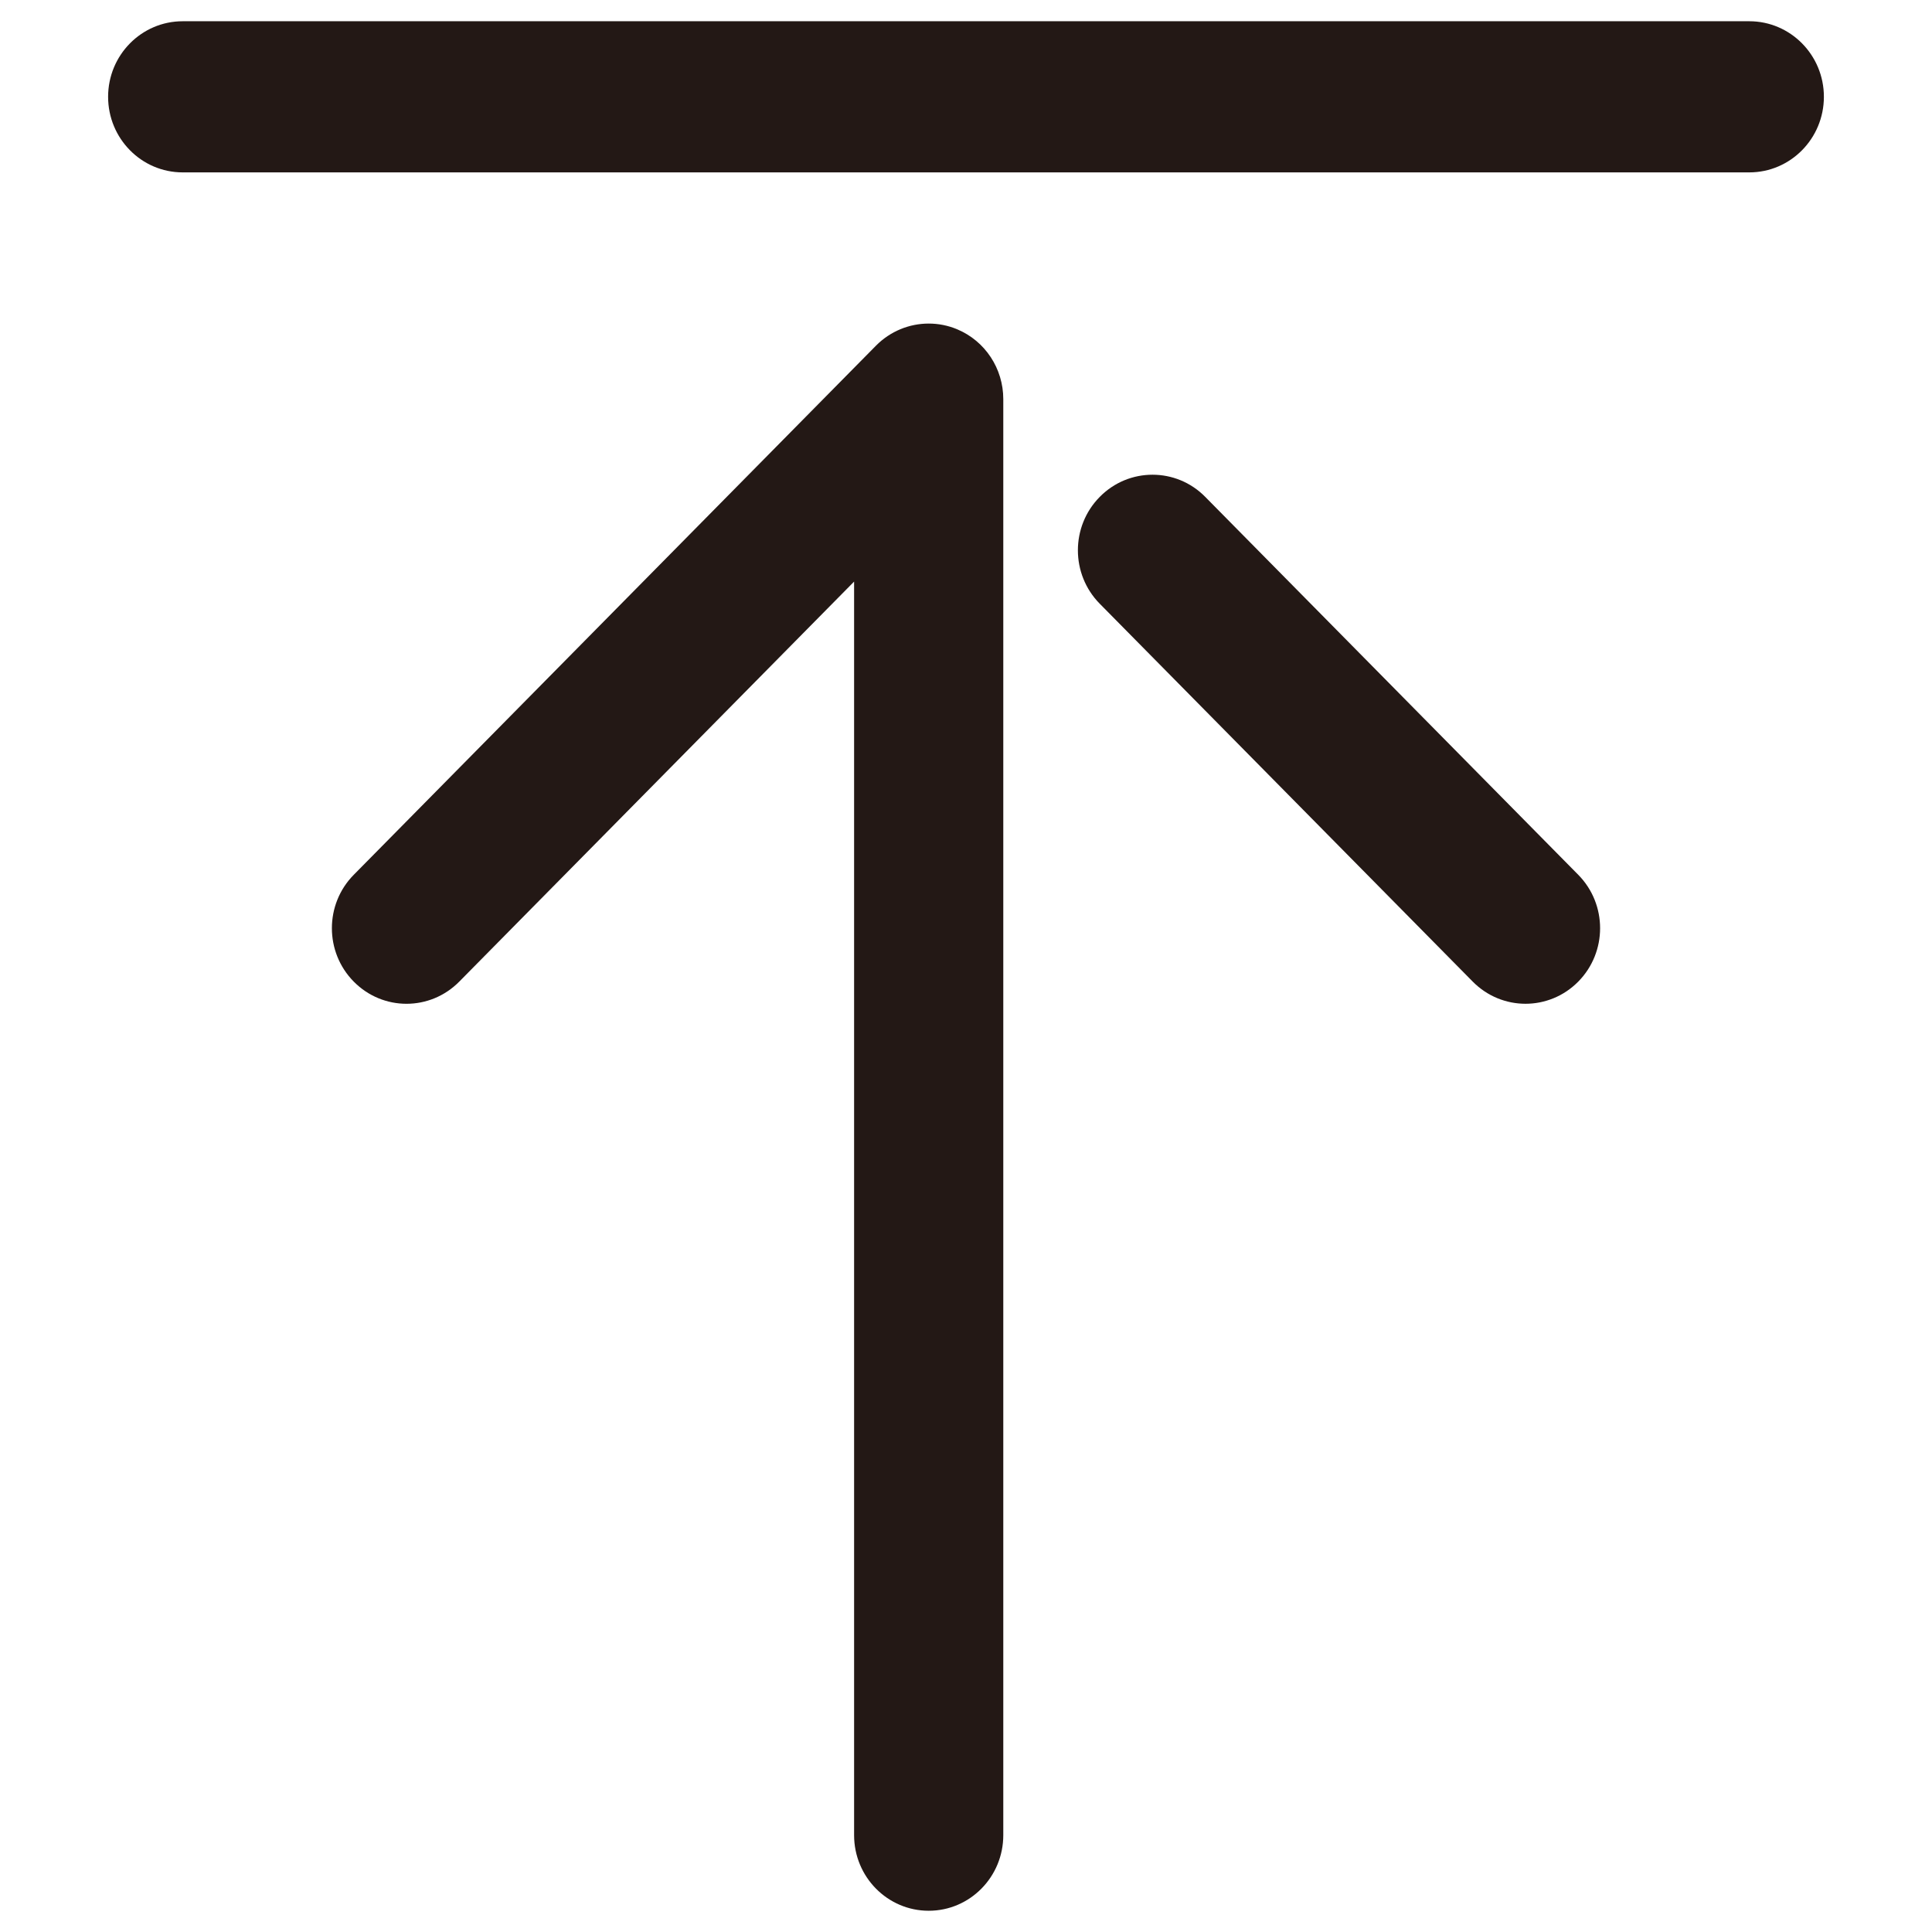 <?xml version="1.0" encoding="utf-8"?>
<!-- Generator: Adobe Illustrator 15.0.0, SVG Export Plug-In . SVG Version: 6.00 Build 0)  -->
<!DOCTYPE svg PUBLIC "-//W3C//DTD SVG 1.1//EN" "http://www.w3.org/Graphics/SVG/1.1/DTD/svg11.dtd">
<svg version="1.1" id="图层_1" xmlns="http://www.w3.org/2000/svg" xmlns:xlink="http://www.w3.org/1999/xlink" x="0px" y="0px"
	 width="1024px" height="1024px" viewBox="0 0 1024 1024" enable-background="new 0 0 1024 1024" xml:space="preserve">
<path fill="#231815" d="M638.806,263.358c-7.712-7.841-17.83-11.748-27.946-11.748c-10.141,0-20.235,3.906-27.97,11.748
	c-15.446,15.62-15.446,40.993,0,56.63l197.694,200.291c15.47,15.648,40.47,15.648,55.916,0c15.445-15.637,15.445-40.987,0-56.625
	L638.806,263.358L638.806,263.358L638.806,263.358z M507.357,174.544c-4.9-2.057-10.016-3.046-15.119-3.046
	c-10.286,0-20.381,4.058-27.969,11.73L187.5,463.655c-15.456,15.638-15.456,40.987,0,56.625c15.446,15.66,40.459,15.66,55.917,0
	L452.69,308.258v664.417c0,22.124,17.717,40.065,39.548,40.065s39.525-17.941,39.525-40.065V211.552
	C531.763,195.341,522.152,180.749,507.357,174.544L507.357,174.544L507.357,174.544z M927.174,11.26H96.836
	C74.995,11.26,57.3,29.19,57.3,51.297c0,22.135,17.694,40.071,39.536,40.071h830.338c21.81,0,39.526-17.936,39.526-40.071
	C966.701,29.19,948.984,11.26,927.174,11.26L927.174,11.26L927.174,11.26z"/>
</svg>
